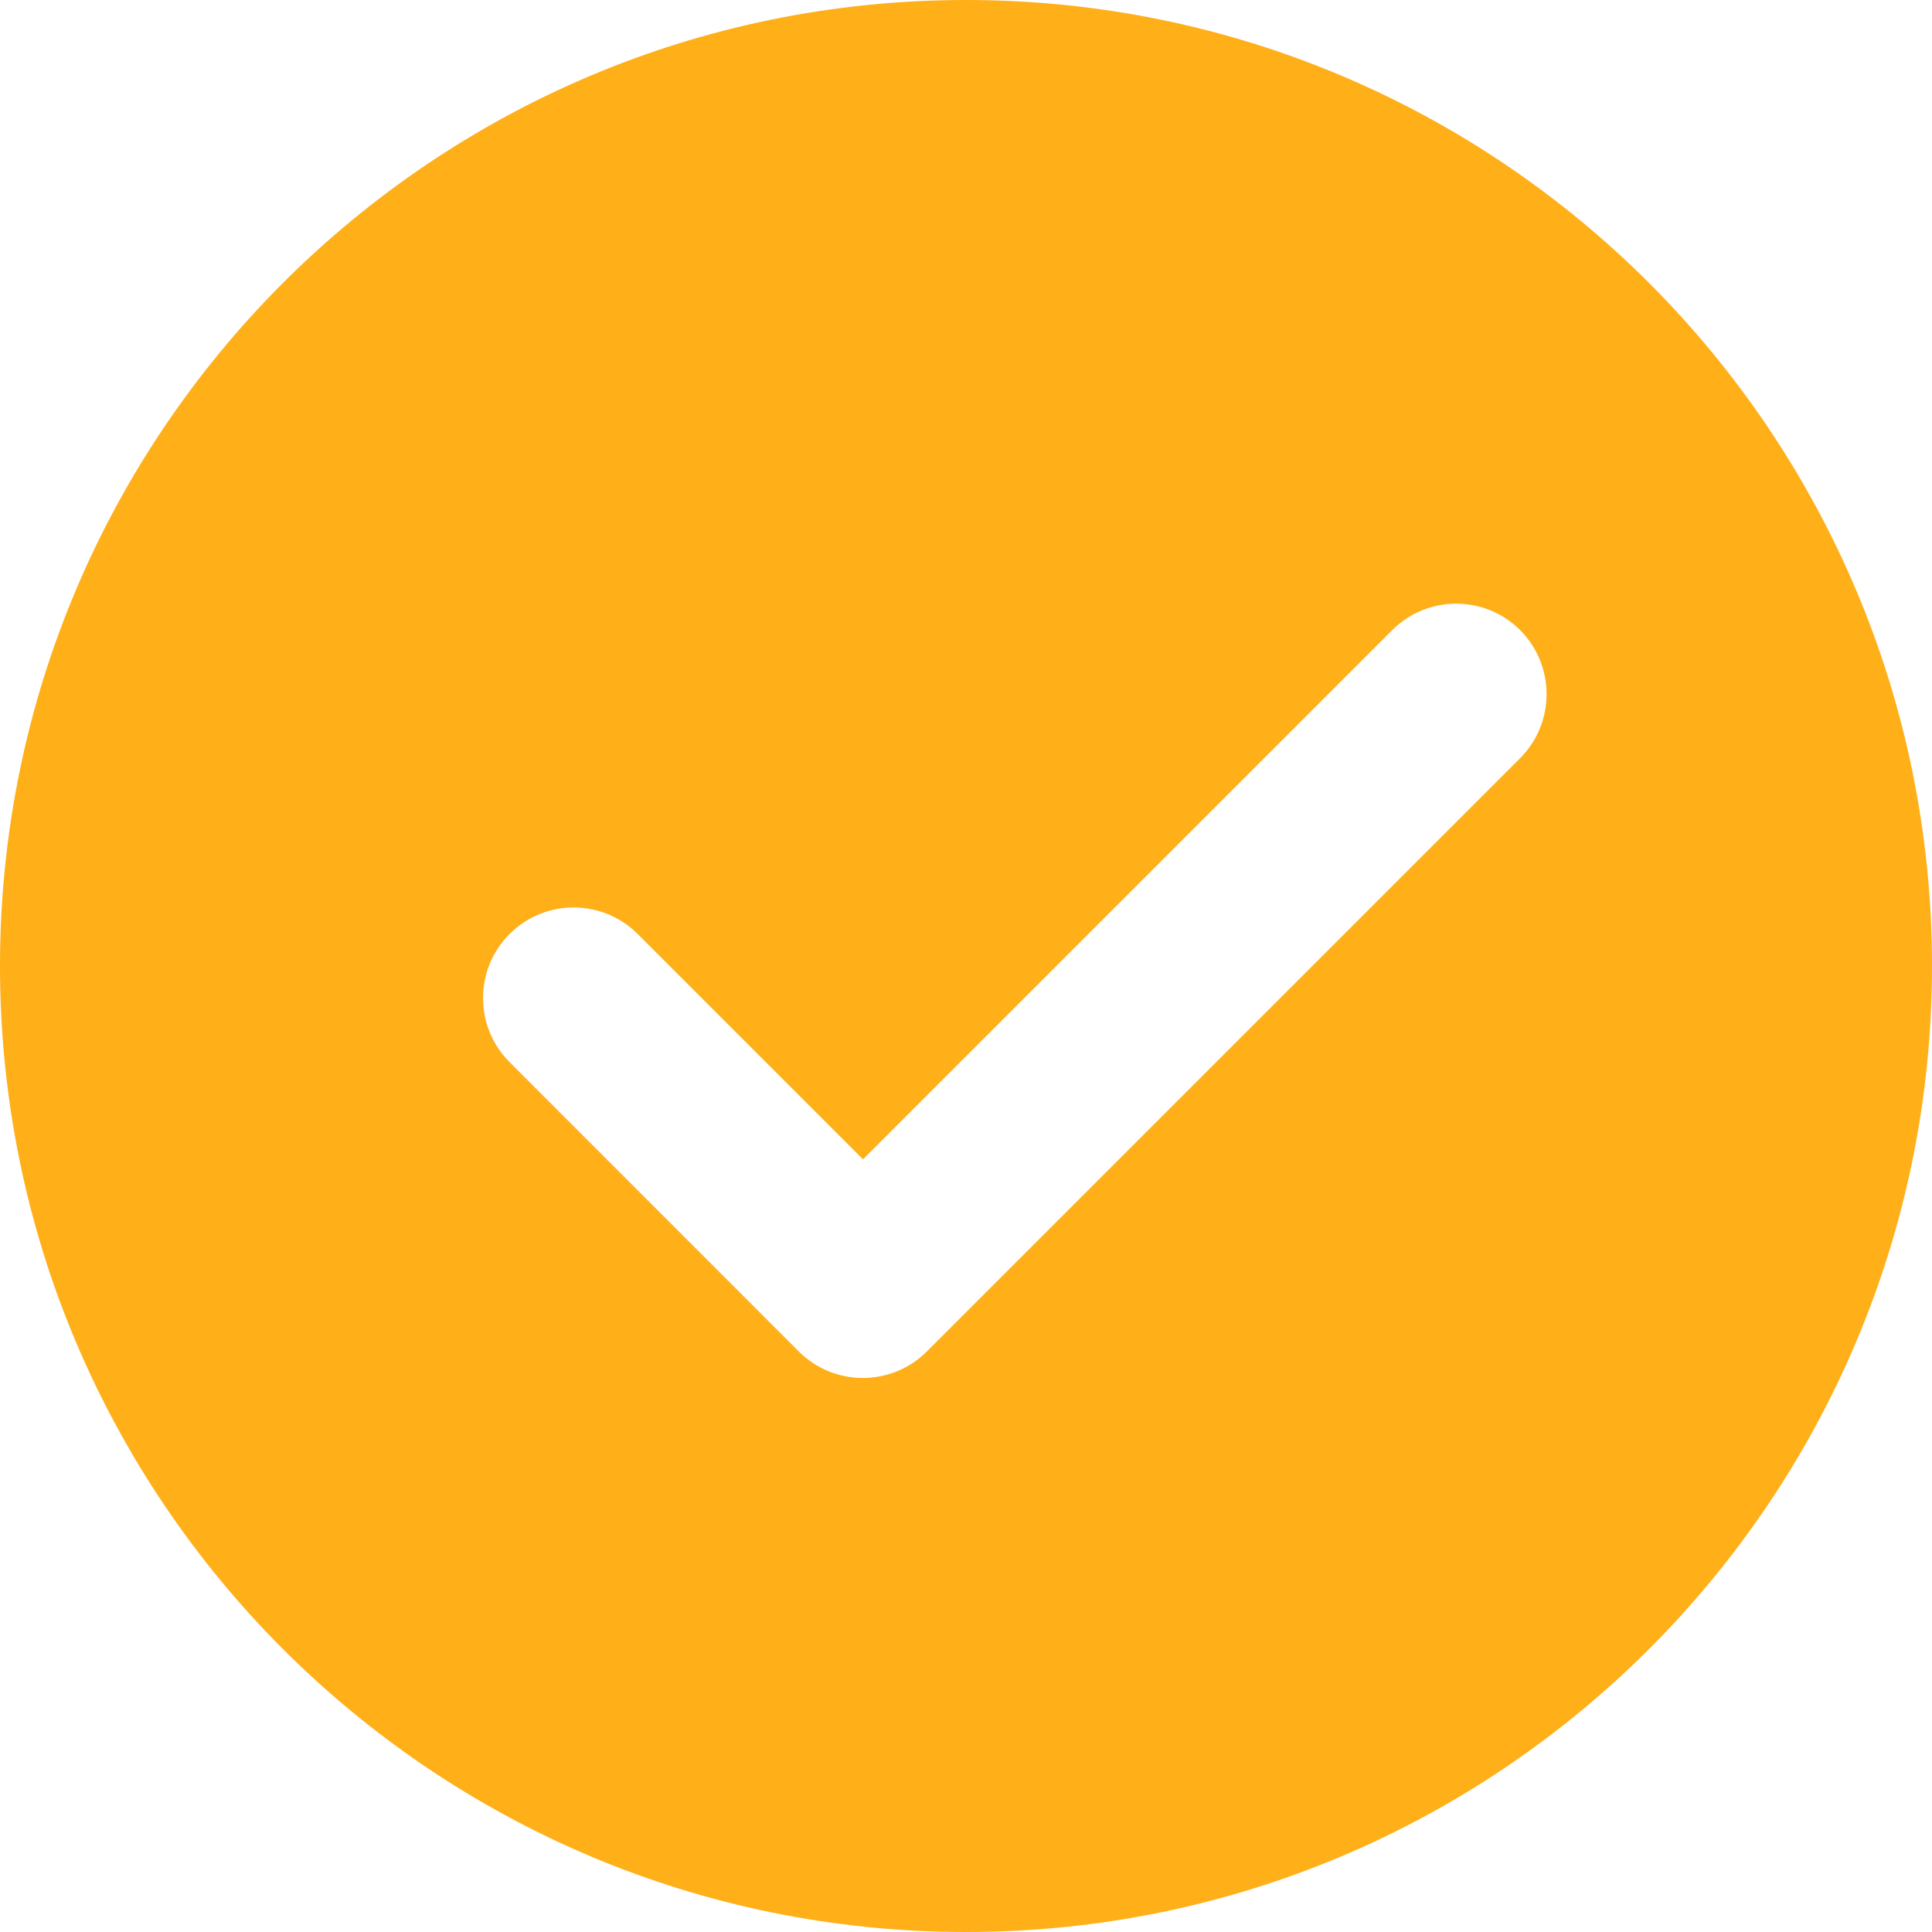 <?xml version="1.0" encoding="utf-8"?>
<!-- Generator: Adobe Illustrator 17.0.0, SVG Export Plug-In . SVG Version: 6.00 Build 0)  -->
<!DOCTYPE svg PUBLIC "-//W3C//DTD SVG 1.1//EN" "http://www.w3.org/Graphics/SVG/1.1/DTD/svg11.dtd">
<svg version="1.1" id="图层_1" xmlns="http://www.w3.org/2000/svg" xmlns:xlink="http://www.w3.org/1999/xlink" x="0px" y="0px"
	 width="16px" height="16px" viewBox="0 0 16 16" enable-background="new 0 0 16 16" xml:space="preserve">
<path fill="#FFAF18" d="M8,0C3.582,0,0,3.582,0,8c0,4.418,3.582,8,8,8s8-3.582,8-8C16,3.582,12.418,0,8,0z M12.588,6.28
	l-4.912,4.912c-0.293,0.293-0.768,0.293-1.061,0L4.22,8.796c-0.293-0.293-0.293-0.768,0-1.061c0.293-0.293,0.768-0.293,1.061,0
	l1.866,1.866l4.382-4.382c0.293-0.293,0.768-0.293,1.061,0C12.881,5.513,12.881,5.987,12.588,6.28z"/>
</svg>
